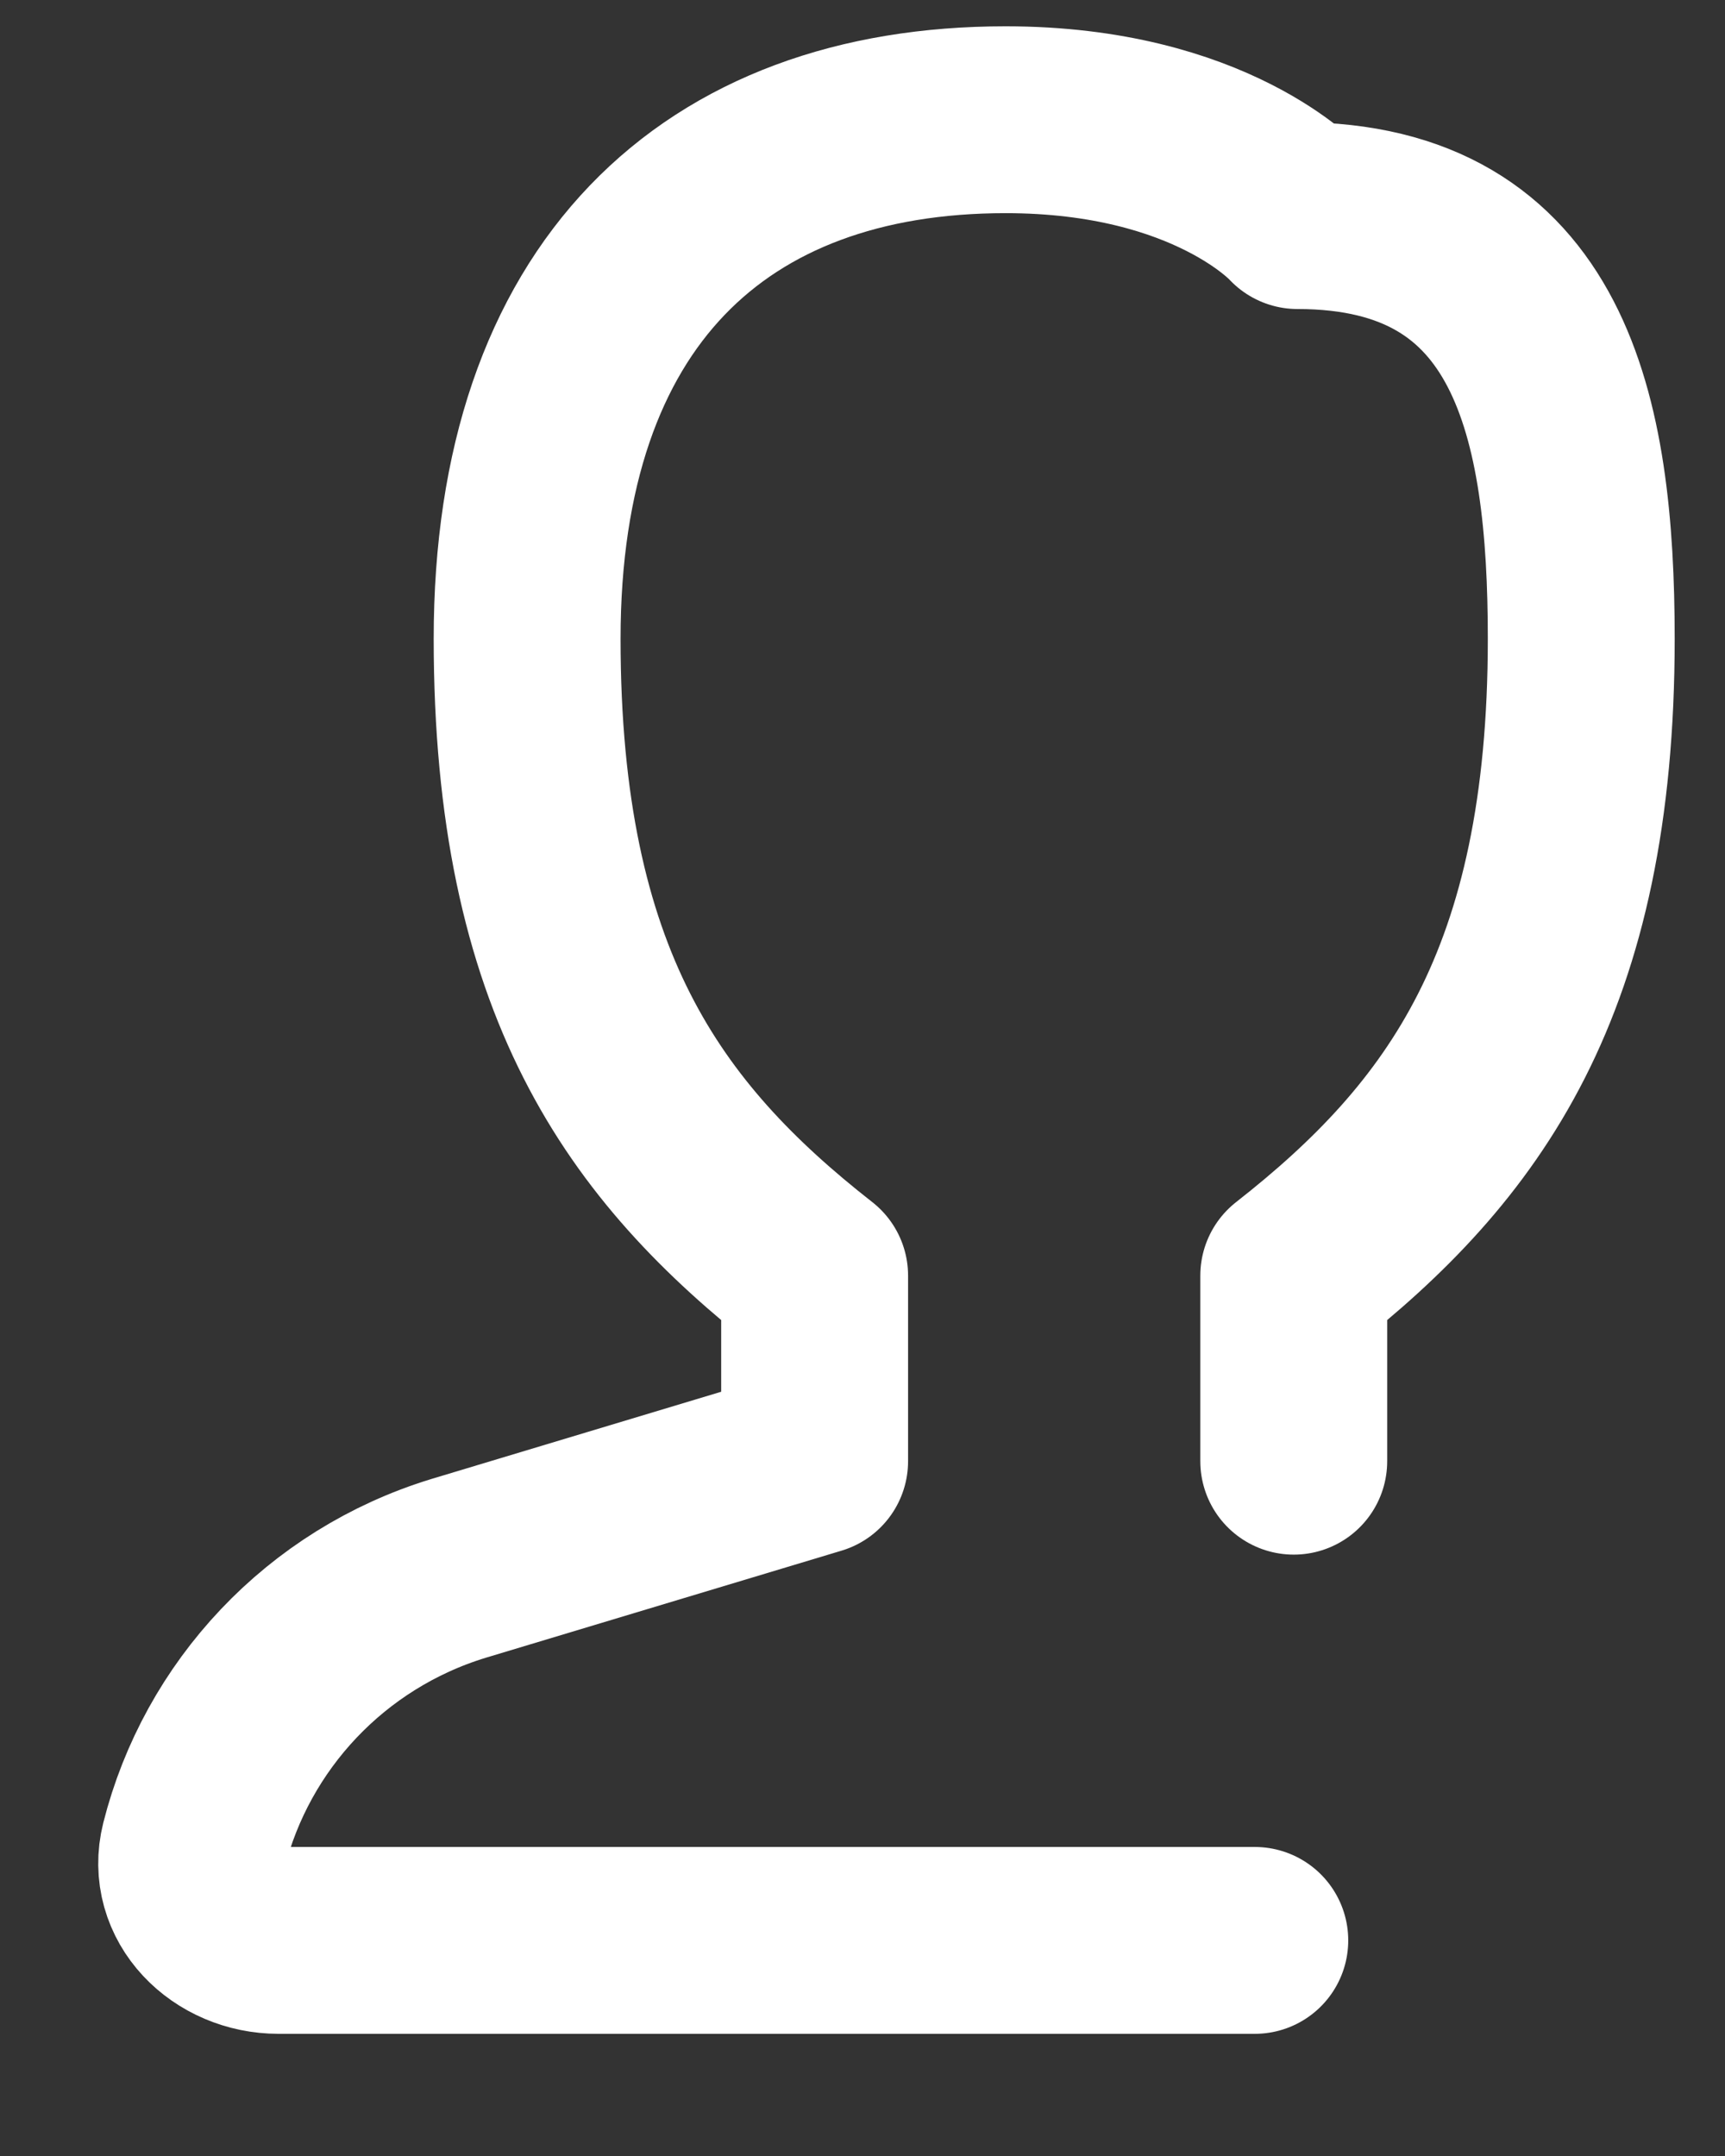 <svg width="12" height="15" viewBox="0 0 12 15" fill="none" xmlns="http://www.w3.org/2000/svg">
<rect x="0" y="0" width="12" height="15" fill="#333333" stroke="none"/>
<path d="M9 10.166V8.875C10.187 7.945 11 6.833 11 4.444C11 2.898 10.718 1.5 9.026 1.5C9.026 1.5 8.429 0.833 6.995 0.833C4.97 0.833 3.667 2.051 3.667 4.444C3.667 6.833 4.48 7.945 5.667 8.875V10.166L3.189 10.912C2.265 11.195 1.577 11.937 1.349 12.84C1.259 13.197 1.568 13.5 1.938 13.5H8.729" stroke="white" stroke-width="1.3" stroke-linecap="round" stroke-linejoin="round"/>
</svg>

